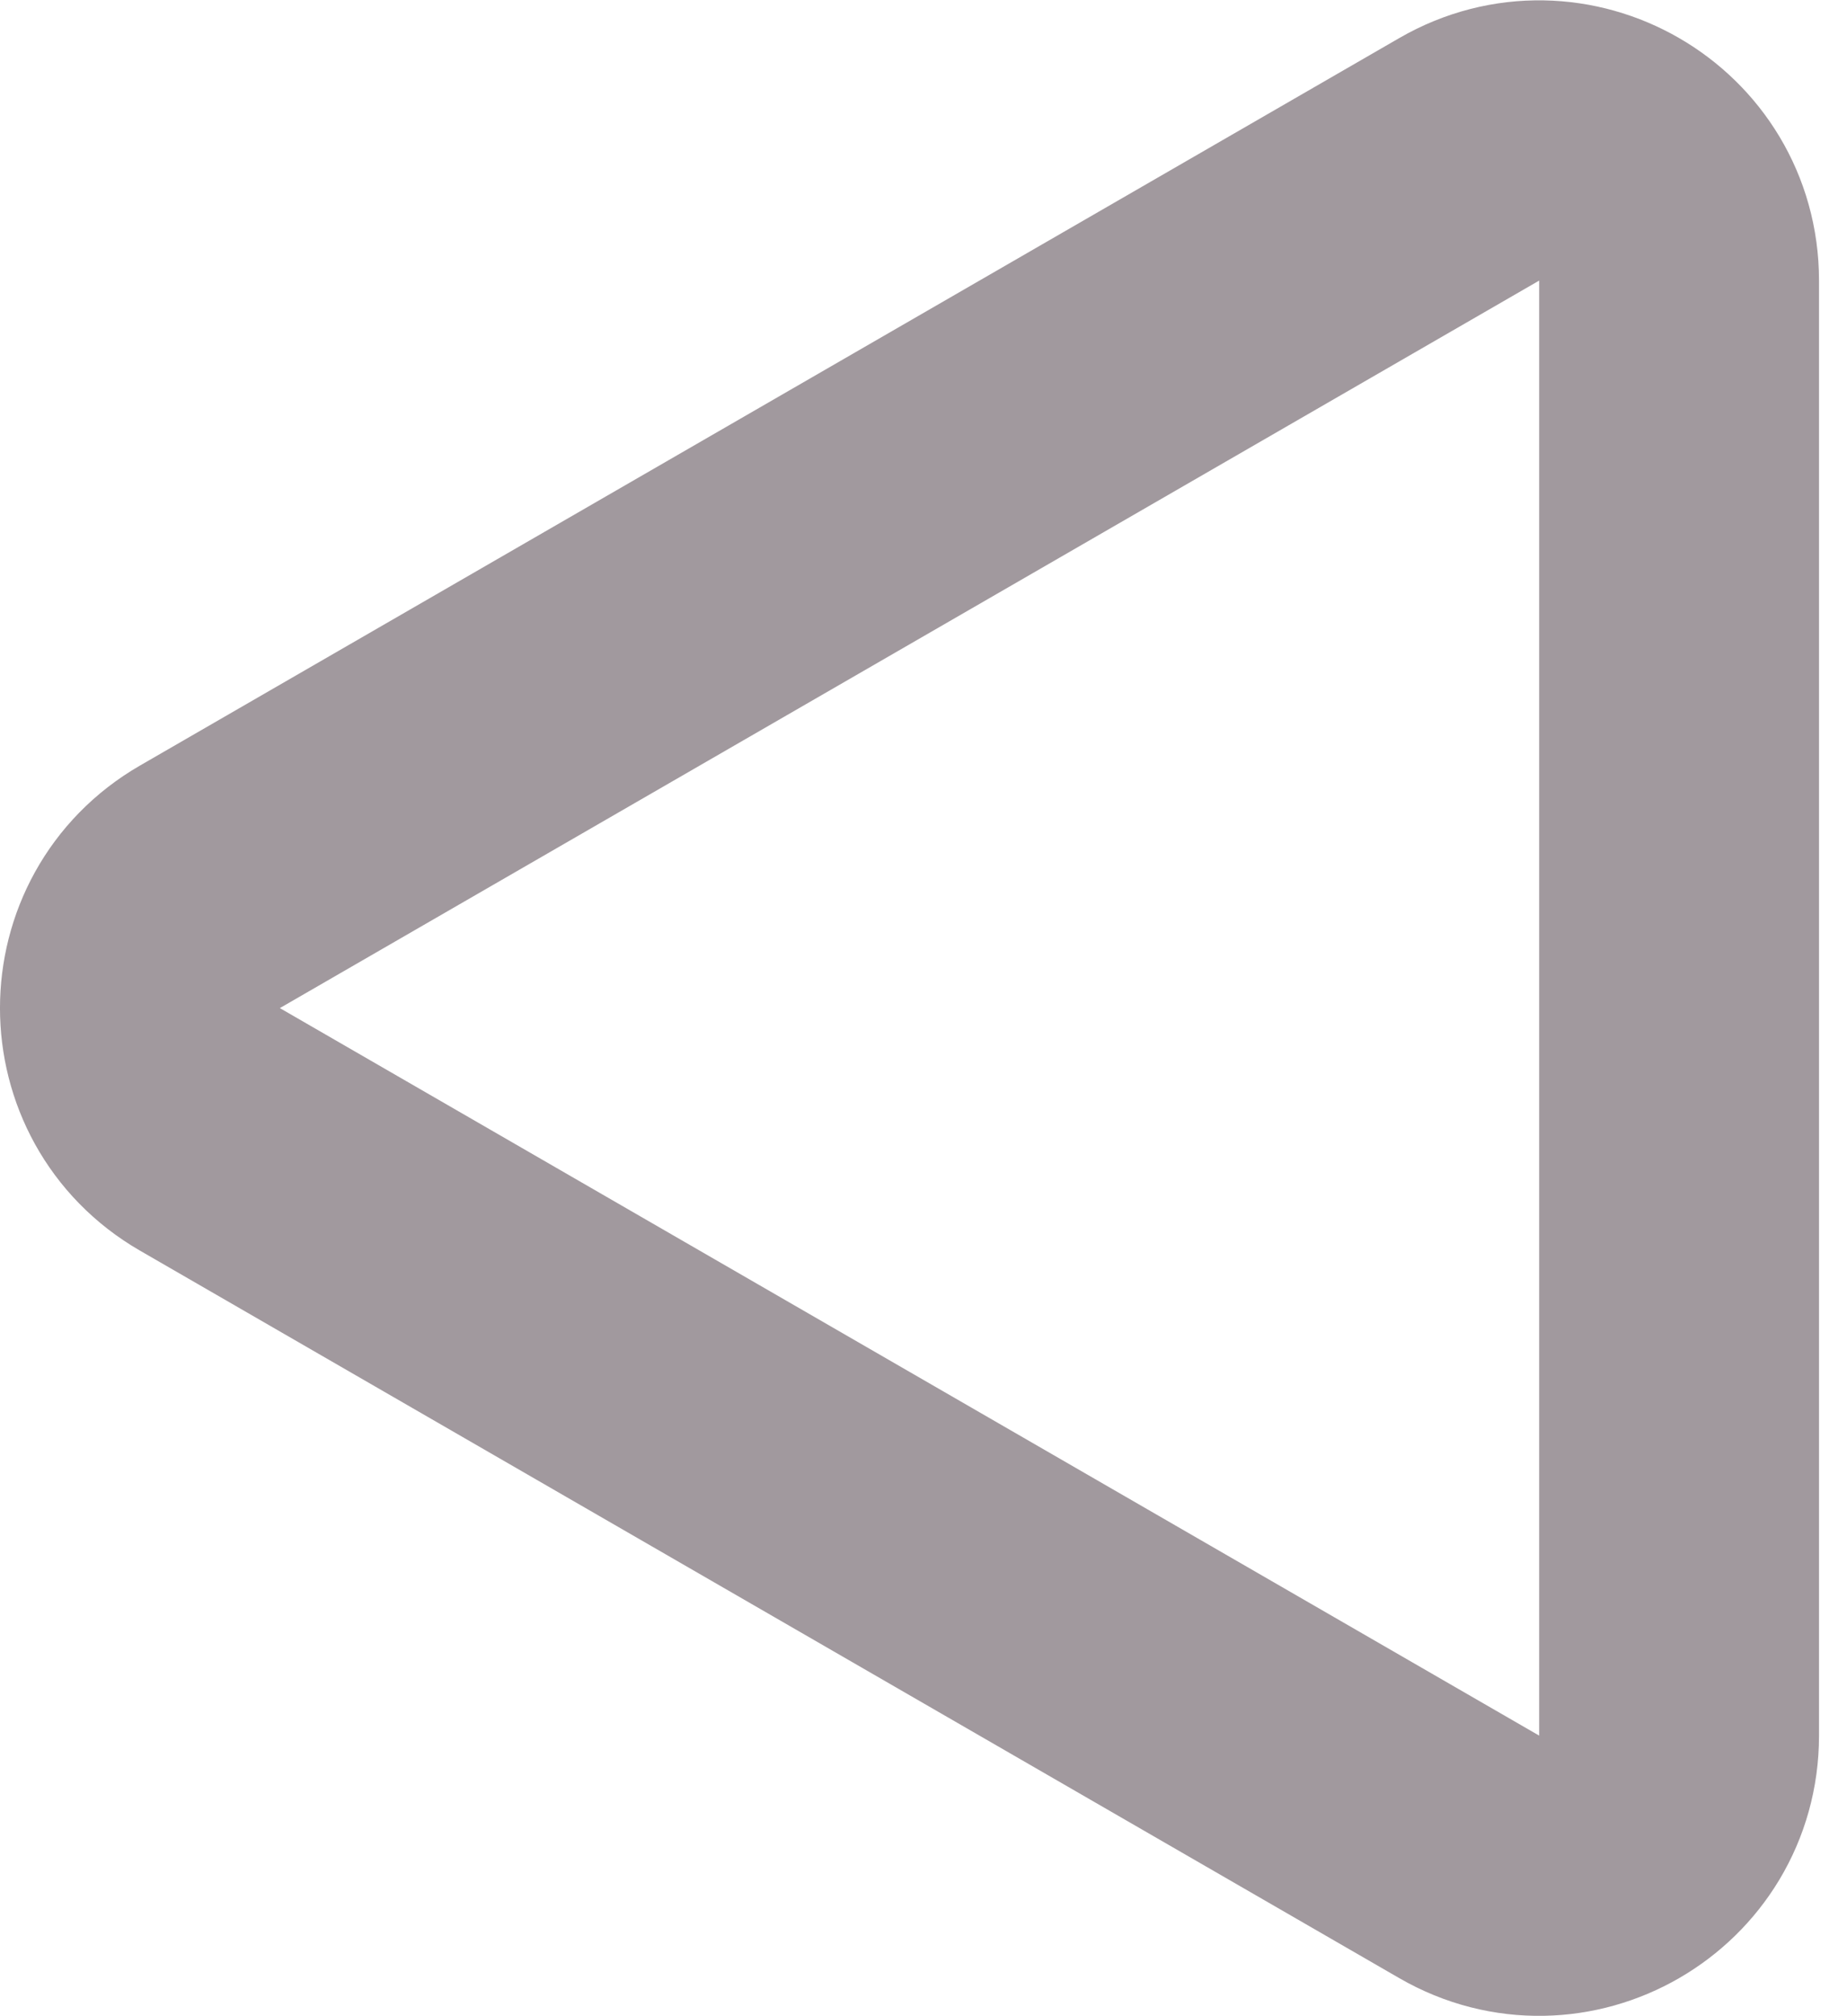 <svg width="33" height="36" viewBox="0 0 33 36" fill="none" xmlns="http://www.w3.org/2000/svg">
<path d="M3.75 20.165C2.083 19.203 2.083 16.797 3.75 15.835L26.25 2.845C27.917 1.882 30 3.085 30 5.01L30 30.99C30 32.915 27.917 34.118 26.25 33.155L3.75 20.165Z" stroke="#15020E" stroke-opacity="0.4" stroke-width="5"/>
</svg>
